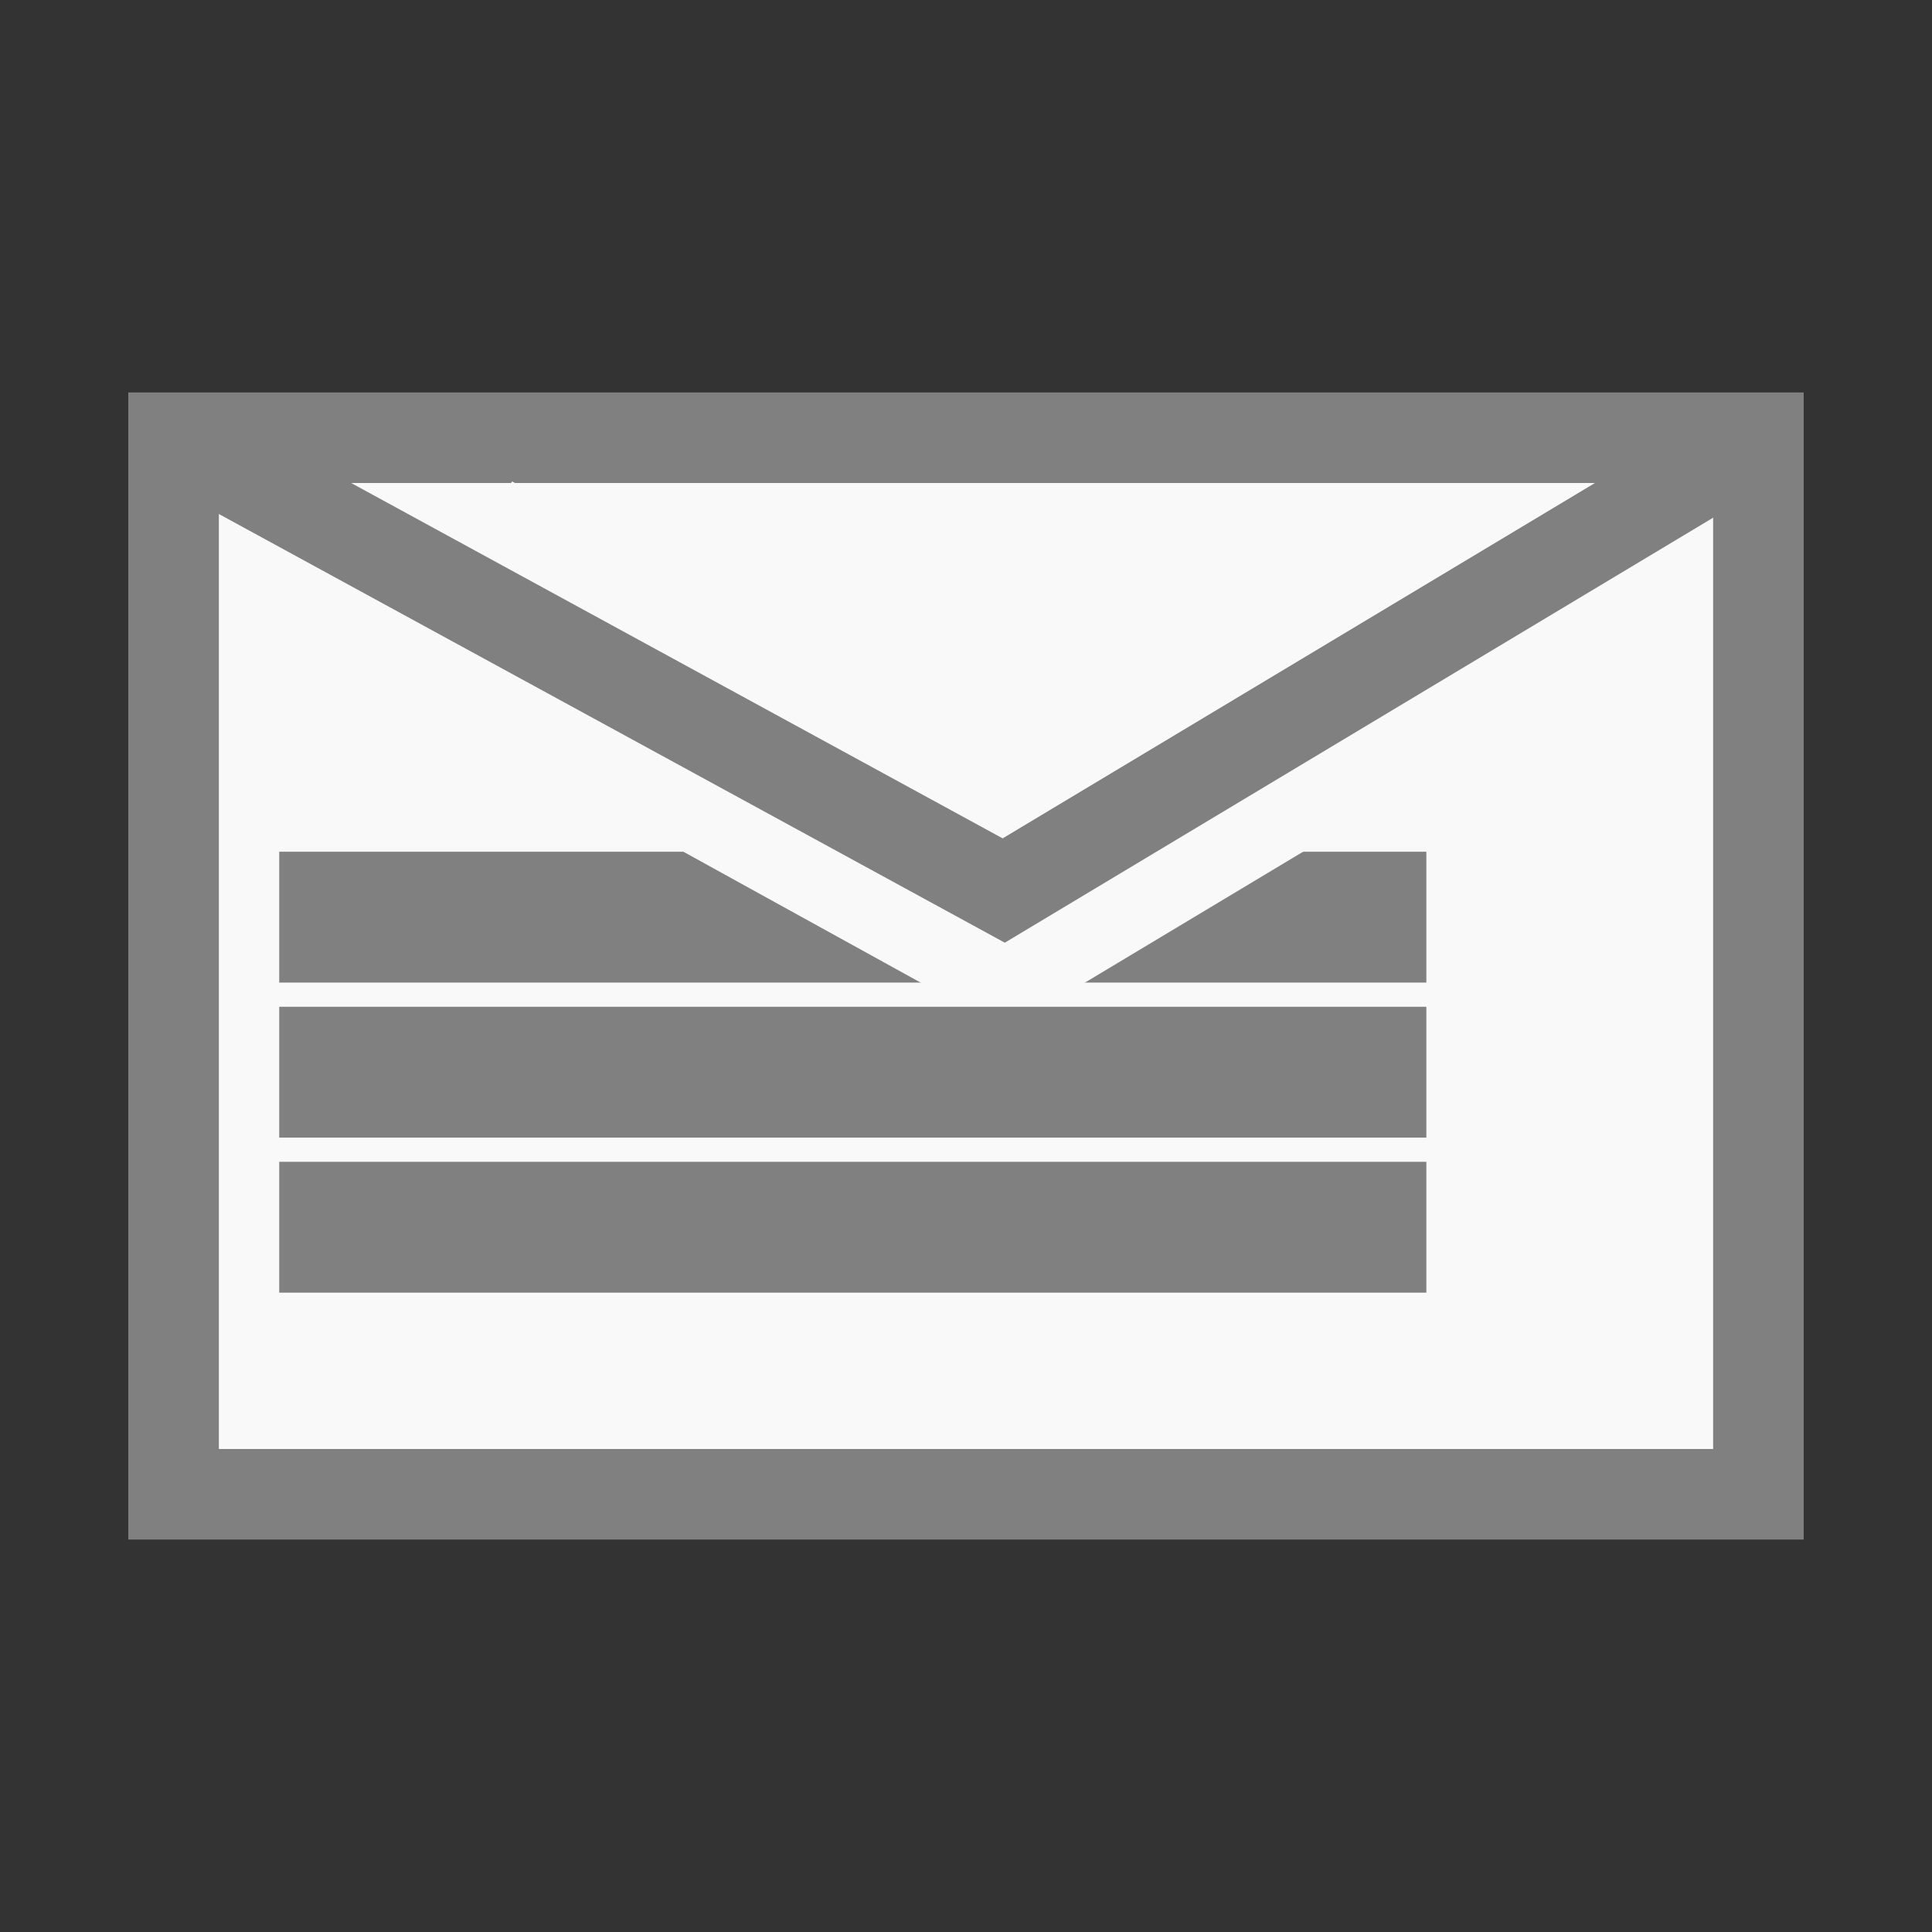 <?xml version="1.0" encoding="UTF-8" standalone="no"?>
<!-- Created with Inkscape (http://www.inkscape.org/) -->

<svg
   xmlns:dc="http://purl.org/dc/elements/1.1/"
   xmlns:cc="http://creativecommons.org/ns#"
   xmlns:rdf="http://www.w3.org/1999/02/22-rdf-syntax-ns#"
   xmlns:svg="http://www.w3.org/2000/svg"
   xmlns="http://www.w3.org/2000/svg"
   xmlns:sodipodi="http://sodipodi.sourceforge.net/DTD/sodipodi-0.dtd"
   xmlns:inkscape="http://www.inkscape.org/namespaces/inkscape"
   width="136.533"
   height="136.533"
   viewBox="0 0 128 128"
   id="svg2"
   version="1.1"
   inkscape:version="0.92.1 r"
   sodipodi:docname="logo-misc-sources.svg">
  <rect x="0" y="0" width="128" height="128" fill="#333333" stroke="none"/>
  <defs
     id="defs4" />
  <sodipodi:namedview
     id="base"
     pagecolor="#ffffff"
     bordercolor="#666666"
     borderopacity="1.0"
     inkscape:pageopacity="0.0"
     inkscape:pageshadow="2"
     inkscape:zoom="4"
     inkscape:cx="41.472723"
     inkscape:cy="37.346383"
     inkscape:document-units="px"
     inkscape:current-layer="layer1"
     showgrid="true"
     inkscape:window-width="1384"
     inkscape:window-height="1215"
     inkscape:window-x="892"
     inkscape:window-y="265"
     inkscape:window-maximized="0"
     units="px">
    <inkscape:grid
       type="xygrid"
       id="grid4136"
       originx="0"
       originy="0"
       spacingx="1"
       spacingy="1" />
  </sodipodi:namedview>
  <g
     inkscape:label="Layer 1"
     inkscape:groupmode="layer"
     id="layer1"
     transform="translate(0,-924.362)">
    <rect
       style="opacity:0;fill:#000000;fill-opacity:1;stroke:none;stroke-width:16;stroke-miterlimit:4;stroke-dasharray:none;stroke-opacity:1"
       id="rect4156"
       width="128"
       height="128"
       x="0"
       y="924.362"
       inkscape:export-xdpi="15.47"
       inkscape:export-ydpi="15.47" />
    <g
       id="g4148"
       transform="translate(1.5,1)">
      <rect
         y="952.362"
         x="10"
         height="70"
         width="105"
         id="rect4134"
         style="opacity:1;fill:#f9f9f9;fill-opacity:1;stroke:#808080;stroke-width:6;stroke-miterlimit:4;stroke-dasharray:none;stroke-opacity:1" />
      <rect
         y="982.342"
         x="19.55"
         height="3.568"
         width="70.899"
         id="rect4140"
         style="opacity:1;fill:none;fill-opacity:0;stroke:#808080;stroke-width:5.101;stroke-miterlimit:4;stroke-dasharray:none;stroke-opacity:1" />
      <path
         sodipodi:nodetypes="ccc"
         style="fill:none;fill-rule:evenodd;stroke:#f9f9f9;stroke-width:16;stroke-linecap:butt;stroke-linejoin:miter;stroke-miterlimit:4;stroke-dasharray:none;stroke-opacity:1"
         d="M 28.562,962.262 65,982.362 97.322,962.969"
         id="path4146"
         inkscape:connector-curvature="0" />
      <path
         inkscape:connector-curvature="0"
         id="path4138"
         d="m 10,952.362 55,30 50,-30"
         style="fill:none;fill-rule:evenodd;stroke:#808080;stroke-width:6;stroke-linecap:butt;stroke-linejoin:miter;stroke-miterlimit:4;stroke-dasharray:none;stroke-opacity:1" />
      <rect
         style="opacity:1;fill:none;fill-opacity:0;stroke:#808080;stroke-width:5.101;stroke-miterlimit:4;stroke-dasharray:none;stroke-opacity:1"
         id="rect4142"
         width="70.899"
         height="3.568"
         x="19.55"
         y="992.614" />
      <rect
         y="1002.885"
         x="19.55"
         height="3.568"
         width="70.899"
         id="rect4144"
         style="opacity:1;fill:none;fill-opacity:0;stroke:#808080;stroke-width:5.101;stroke-miterlimit:4;stroke-dasharray:none;stroke-opacity:1" />
    </g>
  </g>
</svg>
